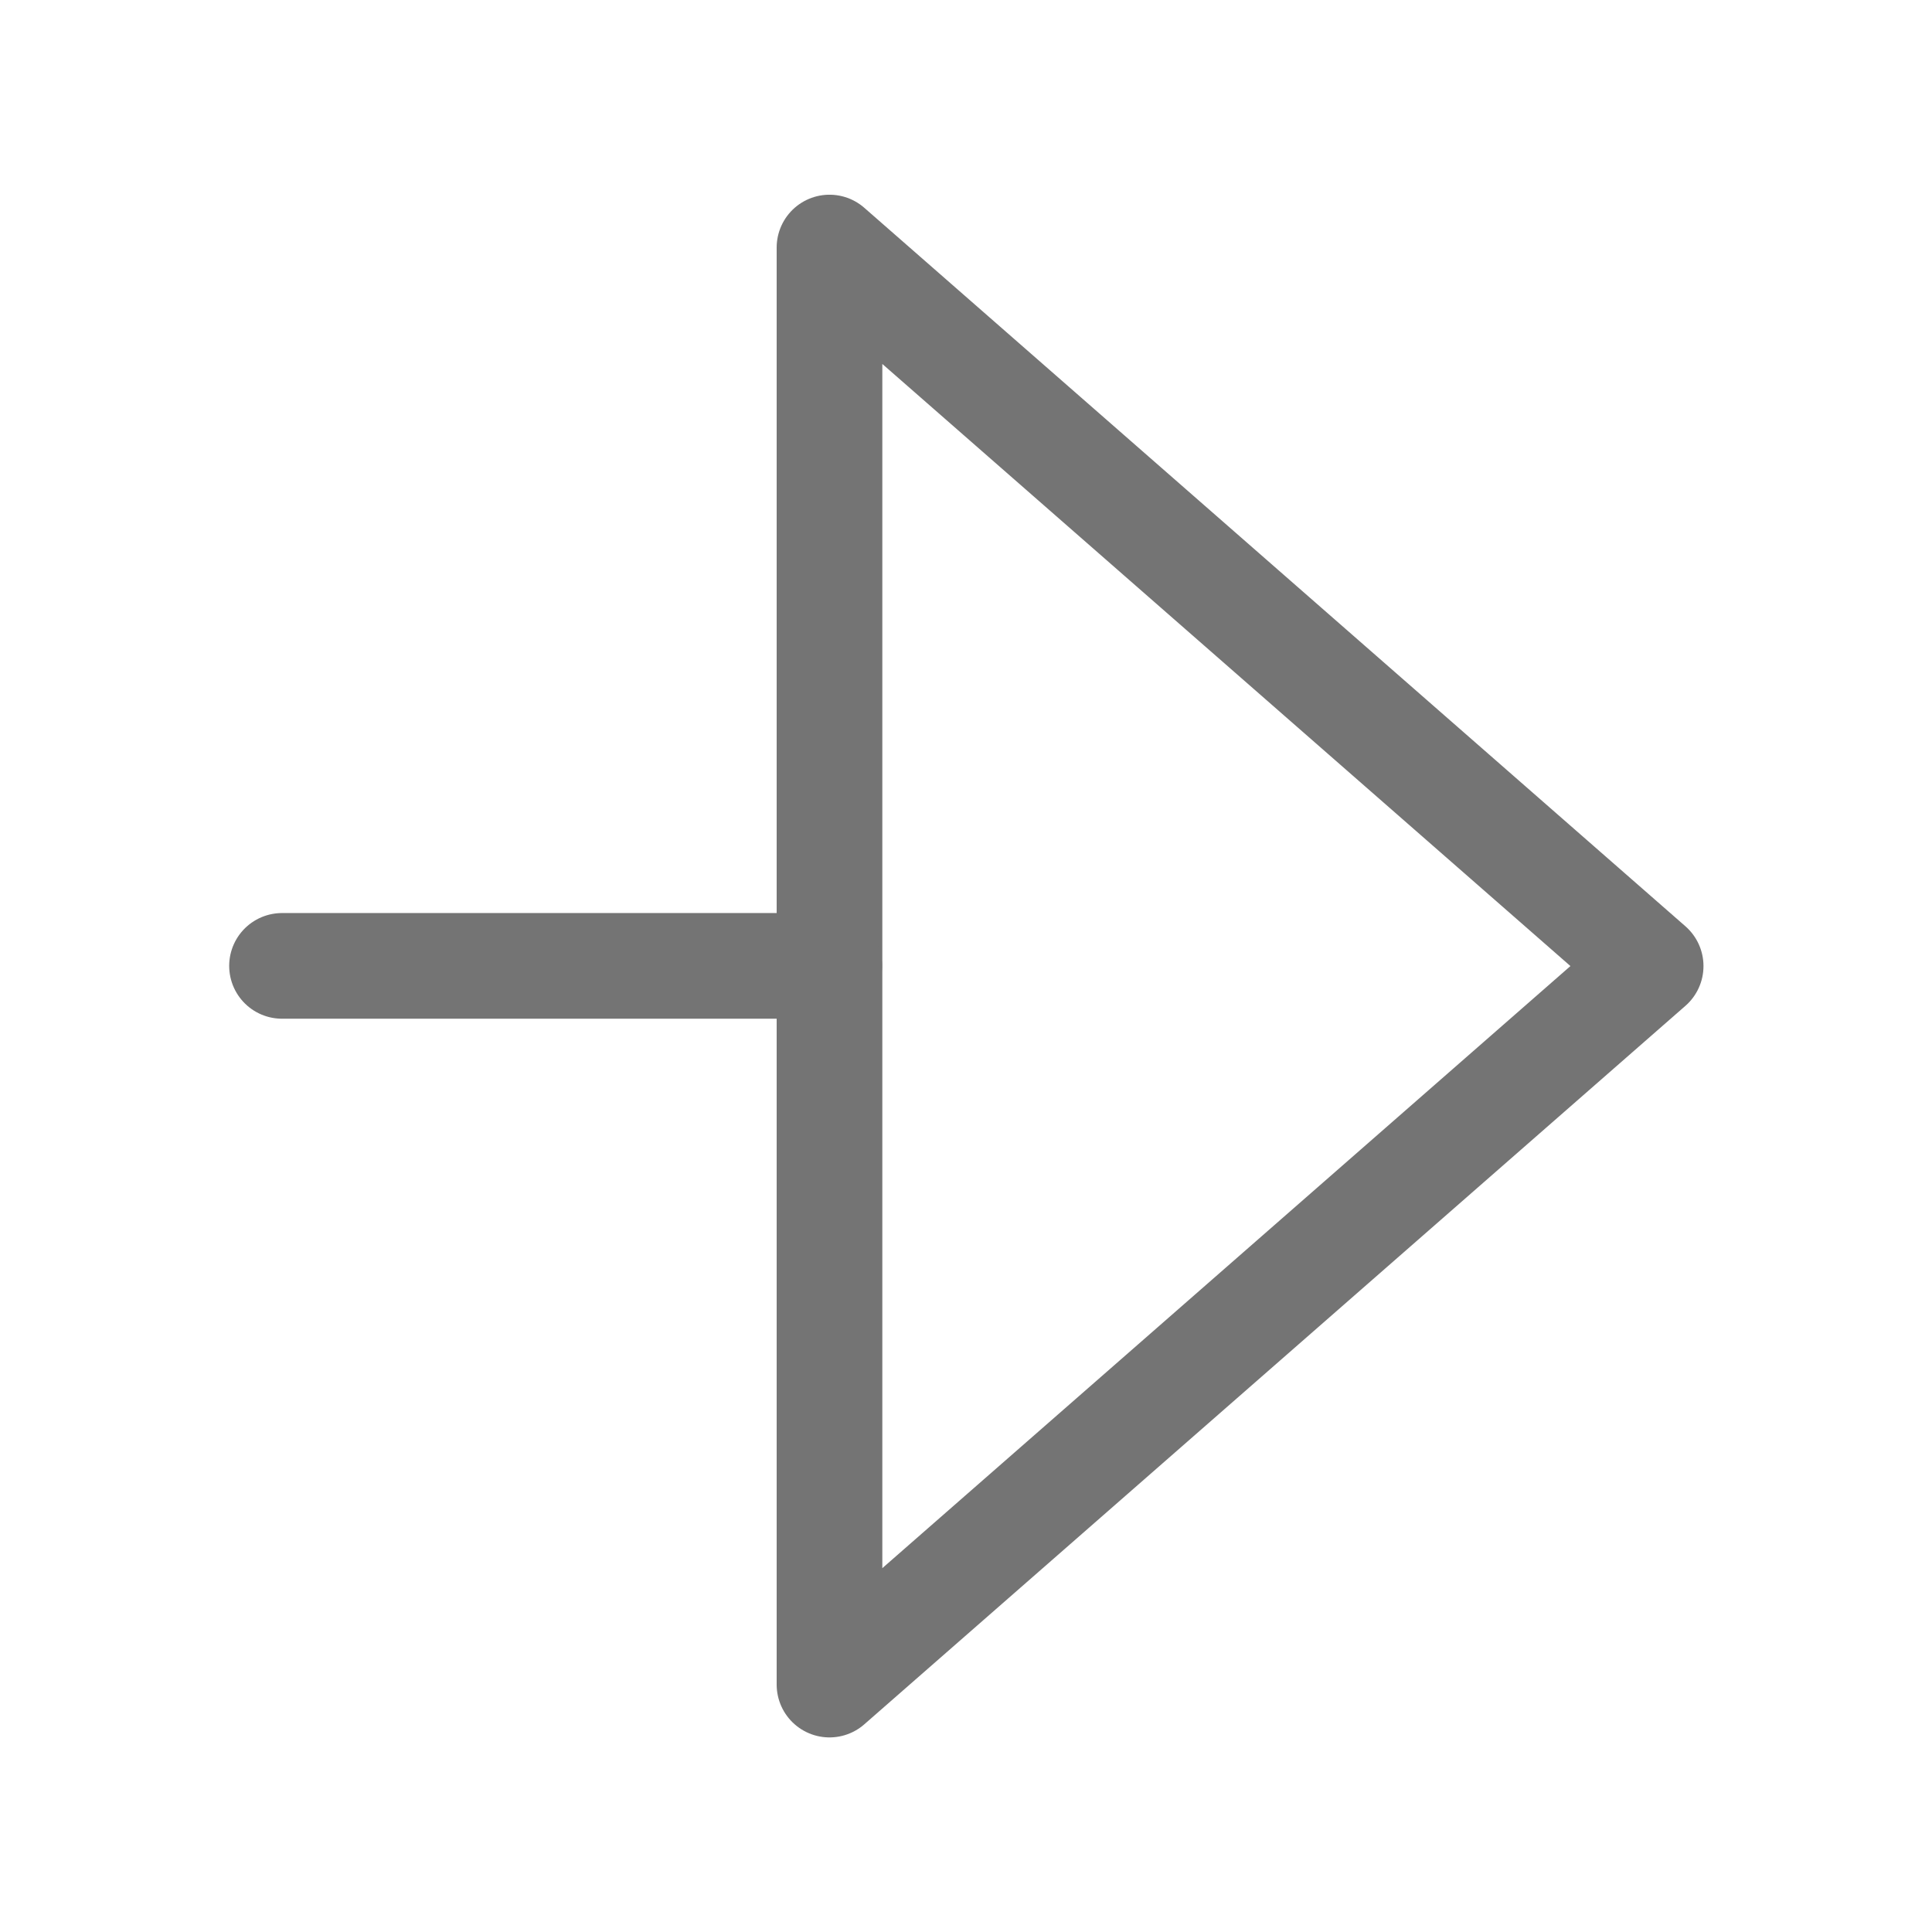 <?xml version="1.0" encoding="utf-8"?>
<!-- Generator: Adobe Illustrator 16.0.3, SVG Export Plug-In . SVG Version: 6.00 Build 0)  -->
<!DOCTYPE svg PUBLIC "-//W3C//DTD SVG 1.1//EN" "http://www.w3.org/Graphics/SVG/1.1/DTD/svg11.dtd">
<svg version="1.1" id="Ebene_1" xmlns="http://www.w3.org/2000/svg" xmlns:xlink="http://www.w3.org/1999/xlink" x="0px" y="0px"
	 width="32px" height="32px" viewBox="0 0 32 32" enable-background="new 0 0 32 32" xml:space="preserve">
<polygon fill="none" stroke="#747474" stroke-width="1.75" stroke-linecap="round" stroke-linejoin="round" stroke-miterlimit="10" points="
	13.739,4.1 13.739,27.902 27.34,16.001 "/>
<line fill="none" stroke="#747474" stroke-width="1.75" stroke-linecap="round" stroke-linejoin="round" stroke-miterlimit="10" x1="13.735" y1="15.998" x2="4.671" y2="15.998"/>
</svg>
